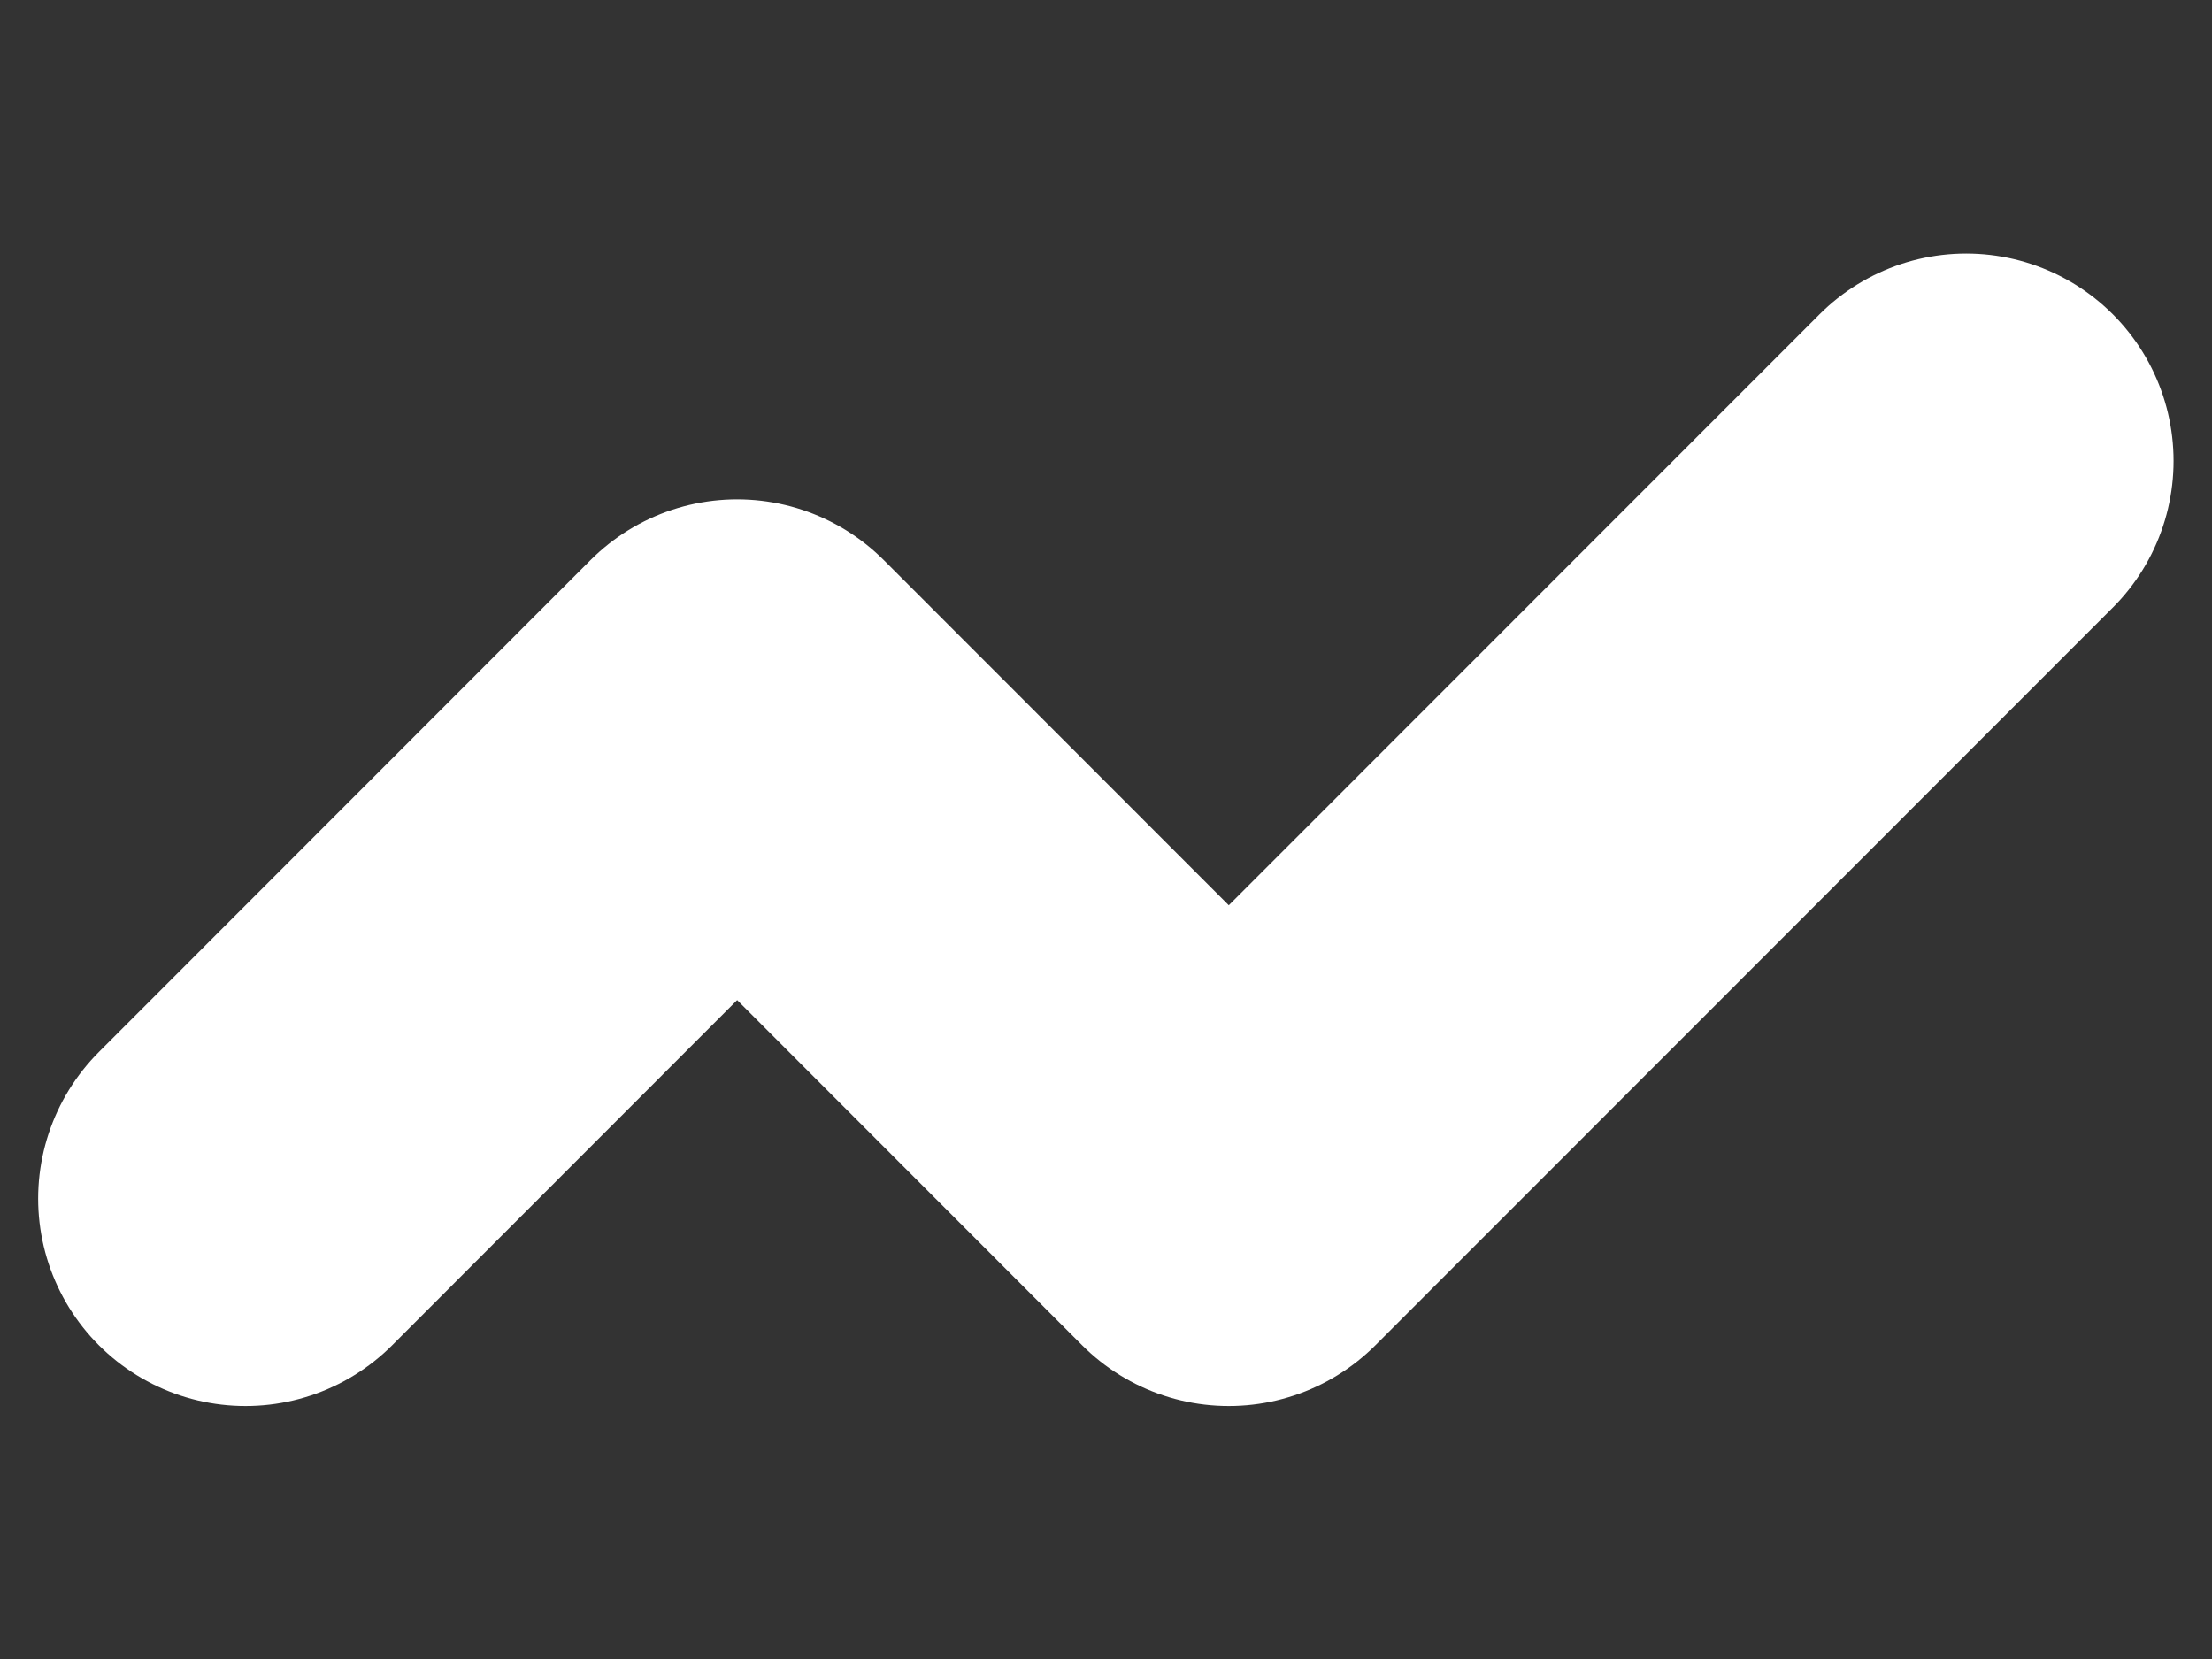 <svg width="8" height="6" viewBox="0 0 8 6" fill="none" xmlns="http://www.w3.org/2000/svg">
<rect x="0" y="0" width="8" height="6" fill="#333333" stroke="none"/>
<path d="M7.111 1.667L4.444 4.335L2.666 2.556L0.888 4.335" stroke="white" stroke-width="1.5" stroke-linecap="round" stroke-linejoin="round"/>
</svg>
